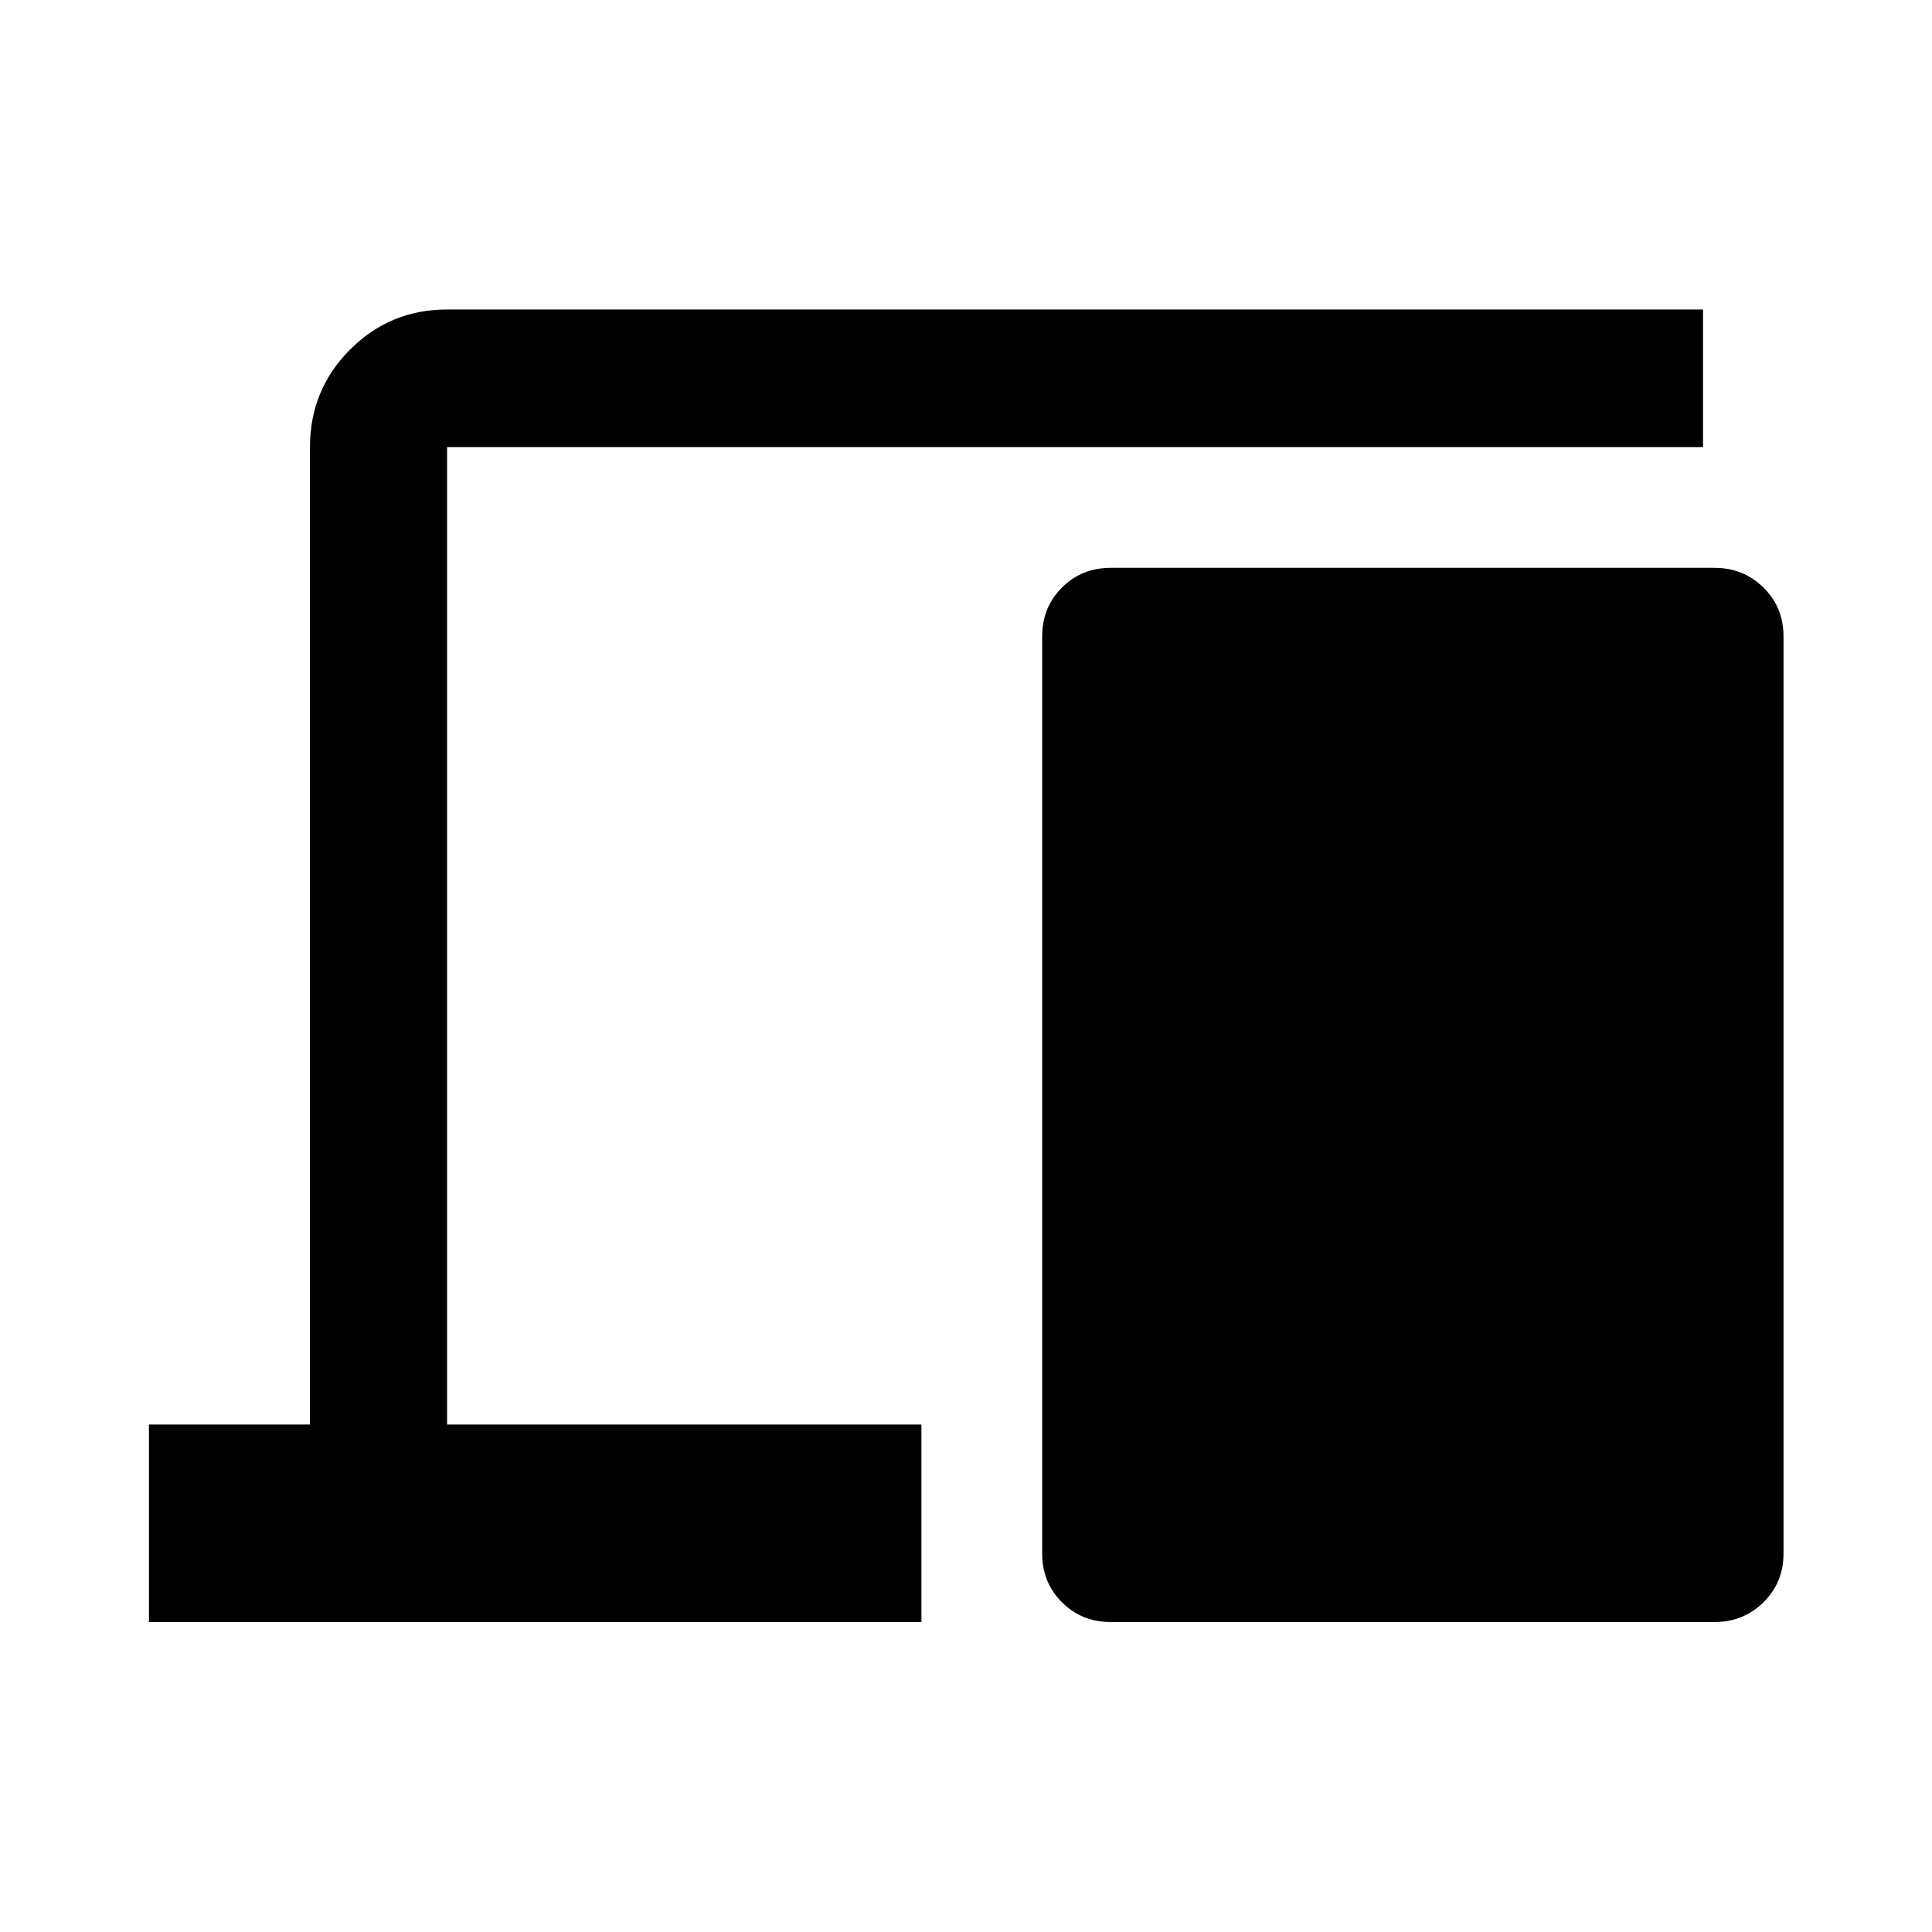 <svg xmlns="http://www.w3.org/2000/svg" width="48" height="48" viewBox="0 -960 960 960"><path d="M74.02-154.02v-98.13h80v-485.7q0-28.45 19.89-48.41 19.89-19.96 48.24-19.96h624.07v68.37H222.15v485.7h235.7v98.13H74.02Zm477.89 0q-14.42 0-24.24-9.82-9.82-9.82-9.82-24.25v-455.69q0-14.43 9.82-24.25t24.24-9.82h300q14.4 0 24.35 9.82 9.96 9.82 9.96 24.25v455.69q0 14.43-9.96 24.25-9.95 9.82-24.35 9.82h-300Z"/></svg>
